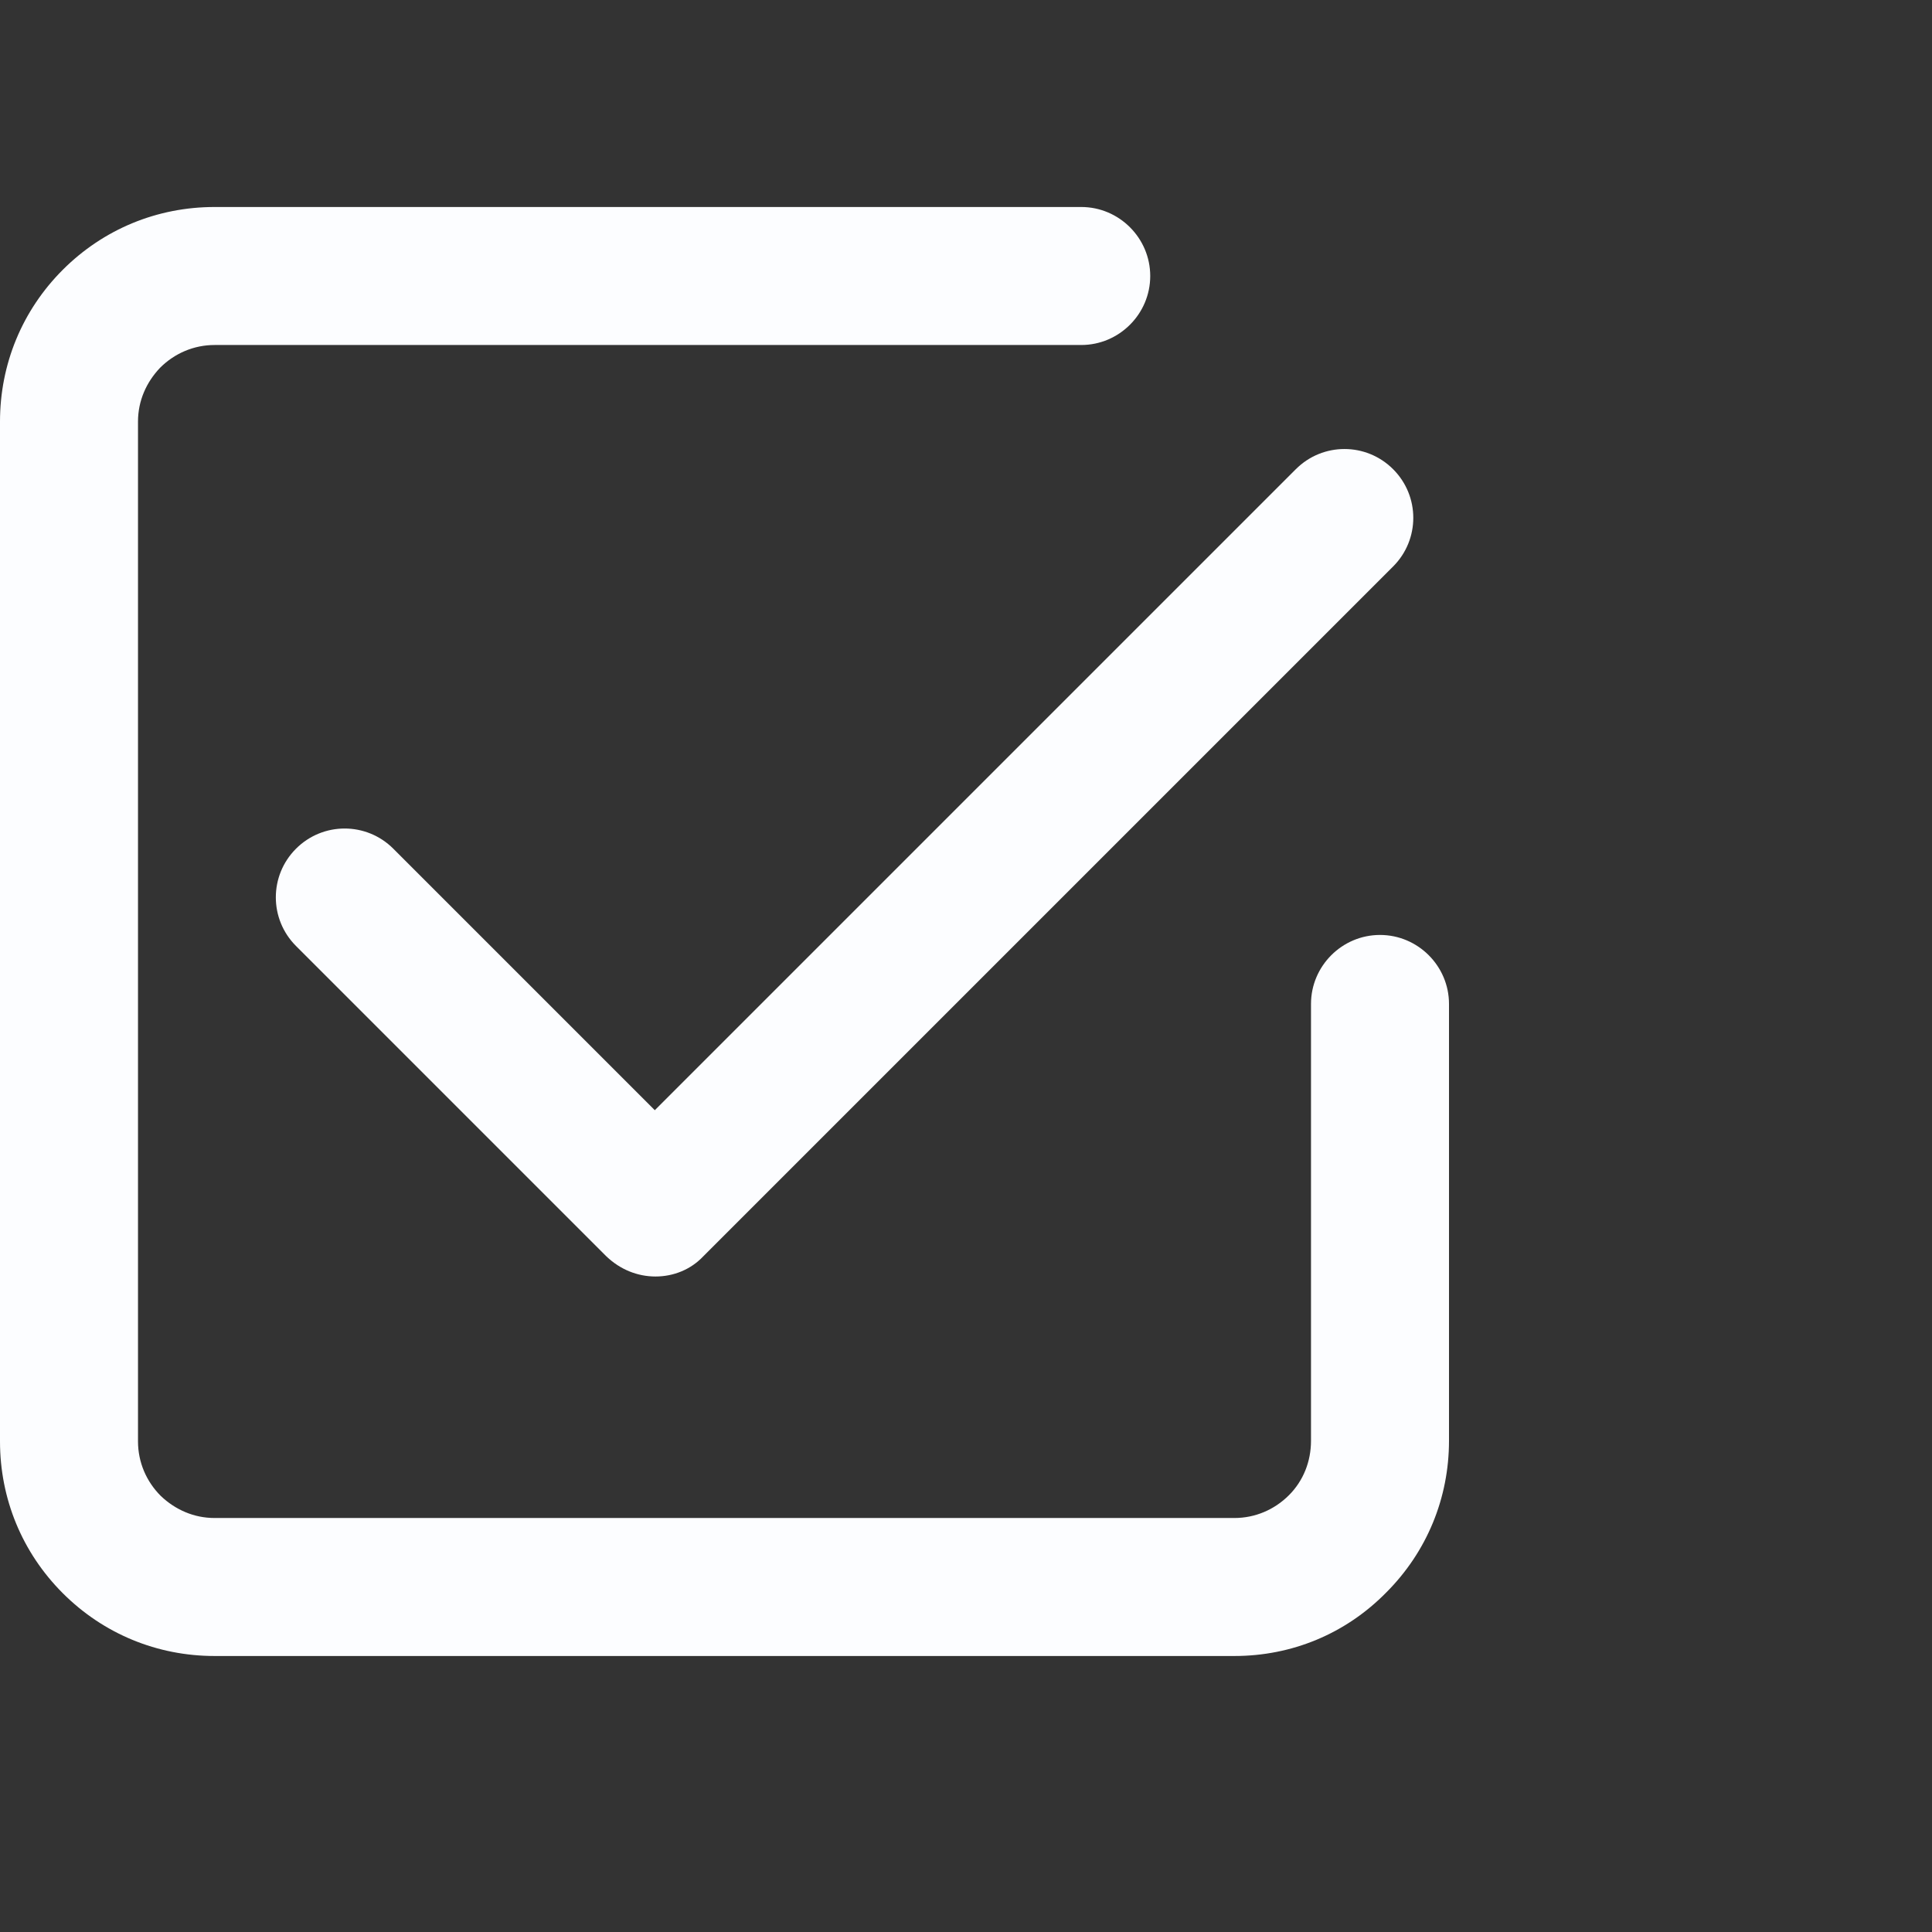 <svg width="28" height="28" viewBox="0 0 28 28" fill="none" xmlns="http://www.w3.org/2000/svg">
<rect x="0" y="0" width="28" height="28" fill="#333333" stroke="none"/>
<path fill-rule="evenodd" clip-rule="evenodd" d="M3.11 24H17.89C18.72 24 19.5 23.68 20.09 23.08C20.68 22.49 21 21.71 21 20.88V14.55C21 14 20.55 13.55 20 13.55C19.45 13.55 19 14 19 14.55V20.88C19 21.18 18.89 21.46 18.68 21.67C18.47 21.88 18.19 22 17.89 22H3.11C2.81 22 2.54 21.88 2.33 21.68C2.12 21.47 2 21.19 2 20.89V6.11C2 5.81 2.12 5.54 2.32 5.33C2.53 5.12 2.81 5 3.11 5H15.67C16.22 5 16.67 4.55 16.67 4C16.67 3.45 16.22 3 15.67 3H3.11C2.28 3 1.5 3.32 0.91 3.91C0.32 4.5 0 5.28 0 6.11V20.89C0 21.72 0.32 22.5 0.91 23.09C1.5 23.68 2.28 24 3.11 24ZM8.79 18.21C8.99 18.4 9.24 18.5 9.5 18.5C9.76 18.5 10.01 18.4 10.19 18.21L20.19 8.21C20.58 7.82 20.58 7.19 20.19 6.8C19.8 6.41 19.17 6.41 18.78 6.8L9.49 16.09L5.7 12.3C5.31 11.91 4.68 11.91 4.29 12.3C3.9 12.69 3.9 13.32 4.29 13.71L8.79 18.21Z" fill="#FCFDFF"/>
</svg>
